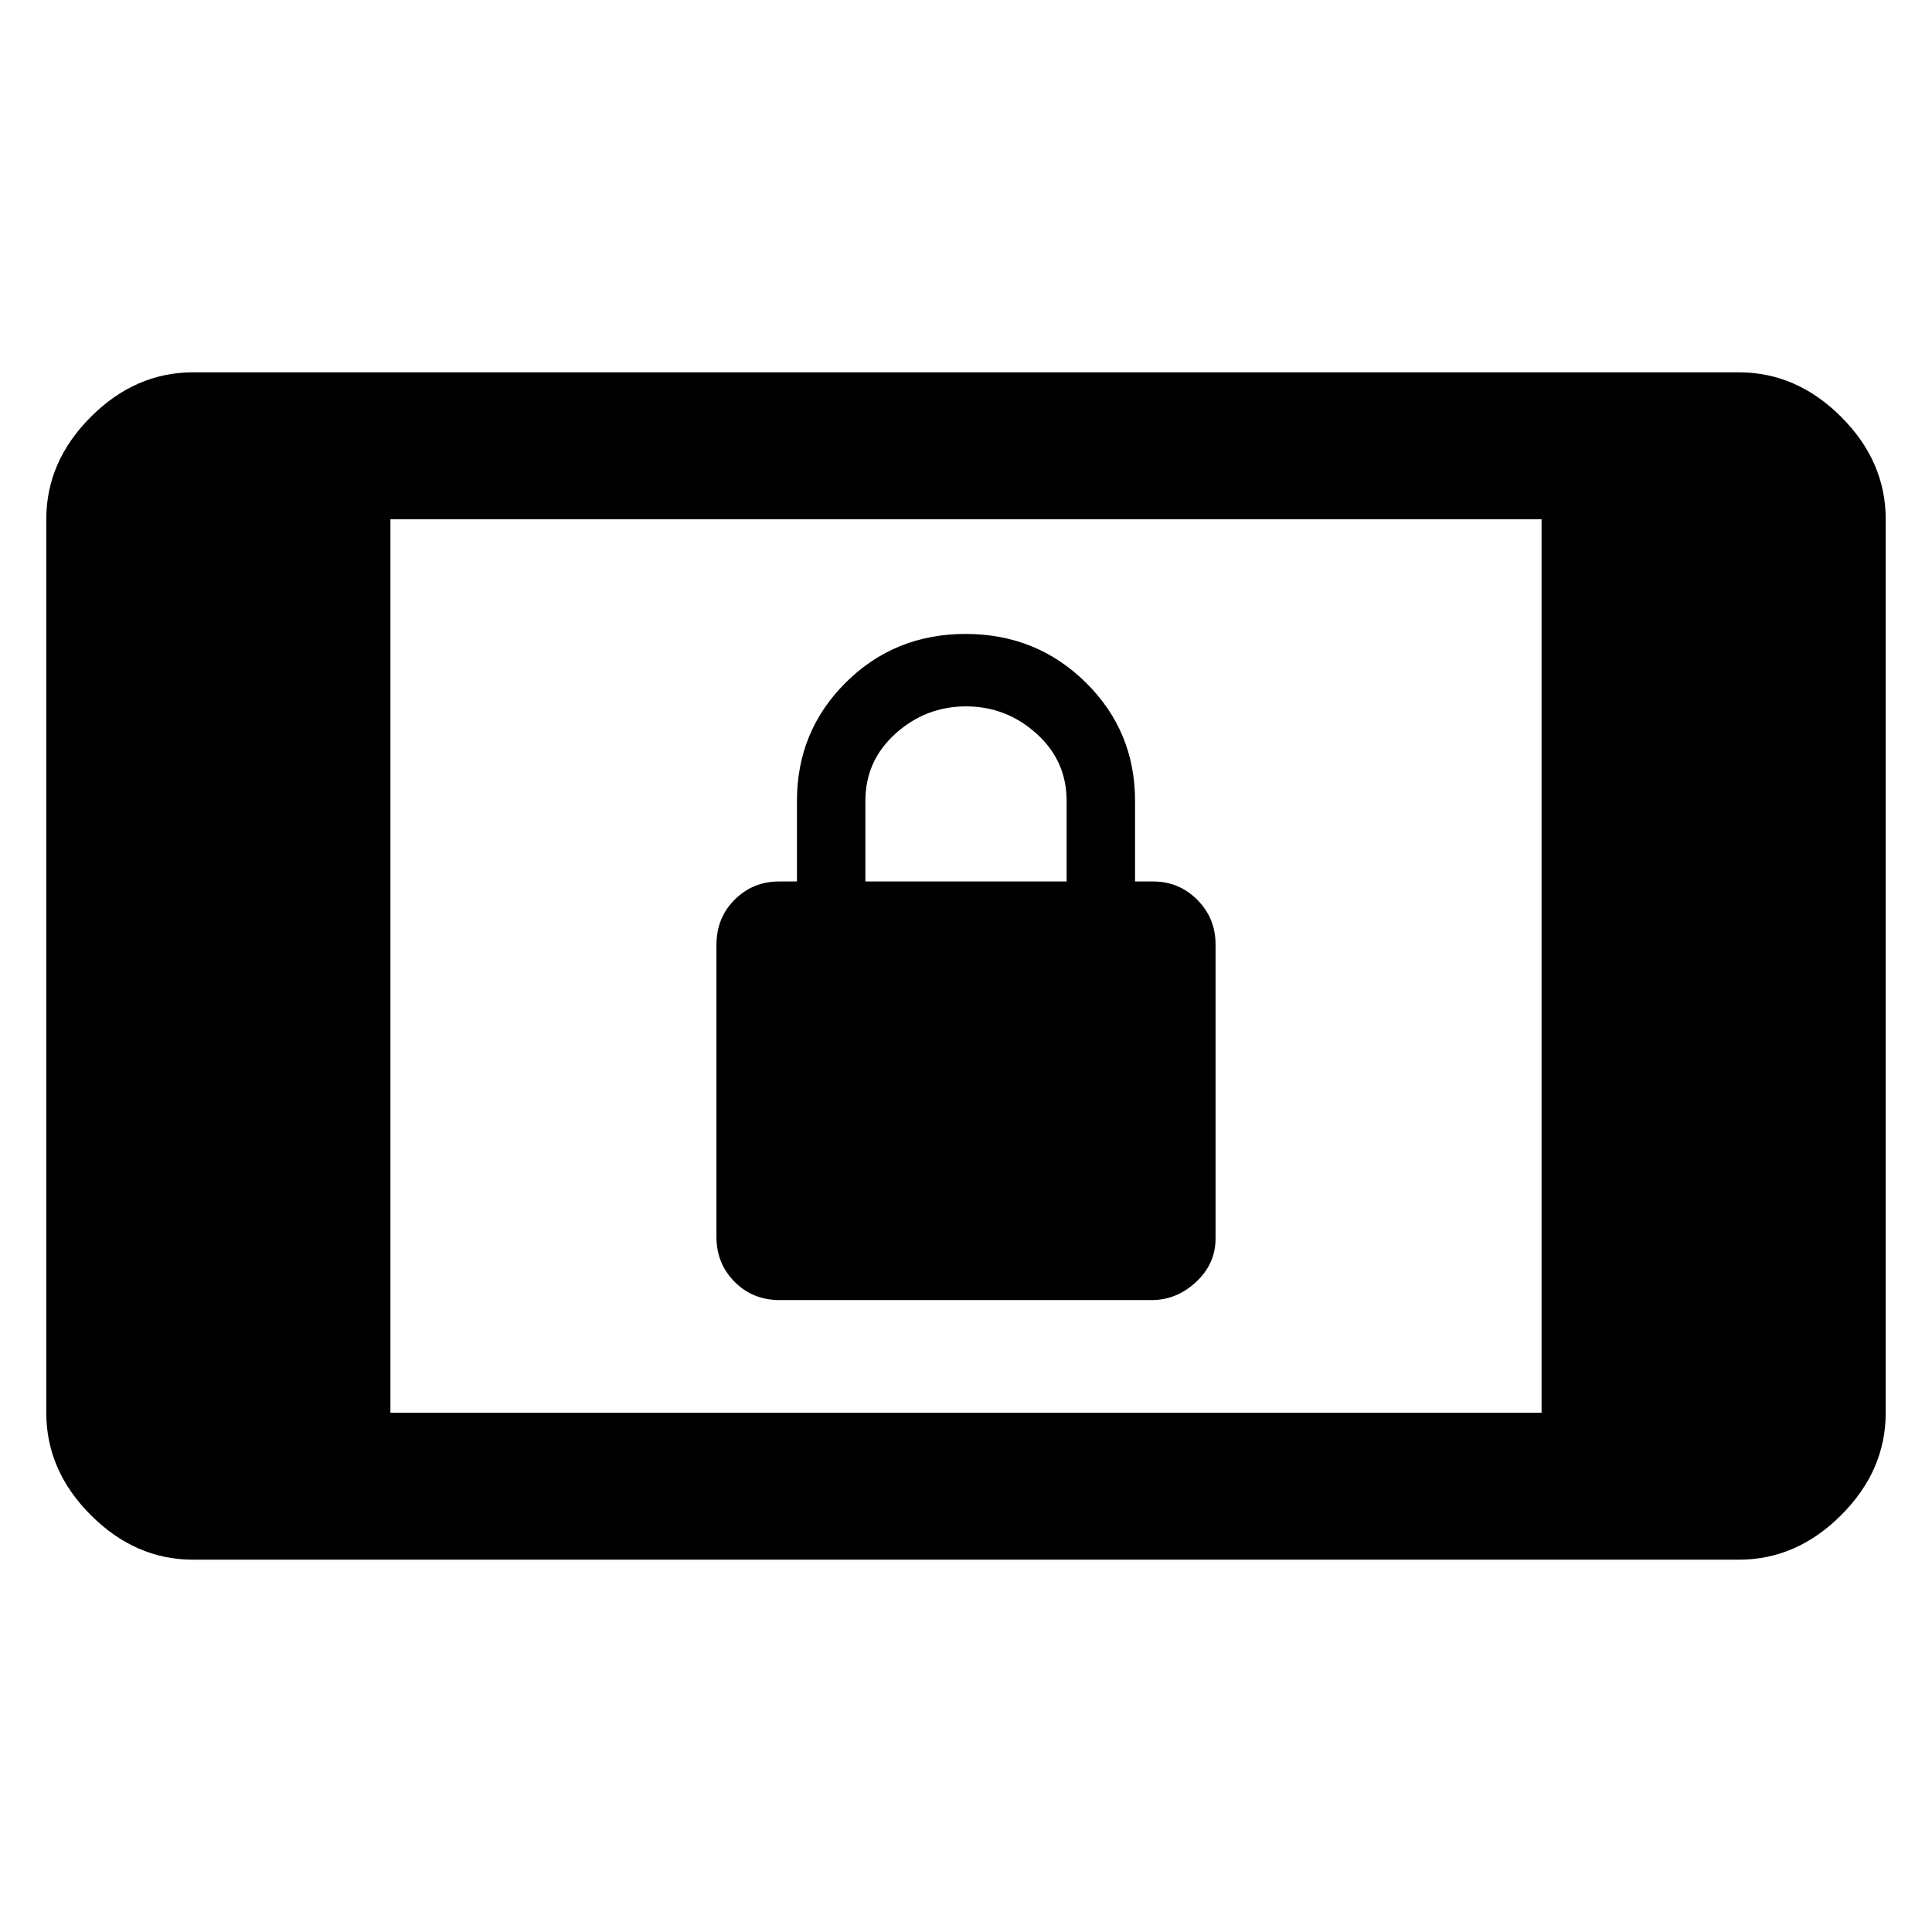 <svg xmlns="http://www.w3.org/2000/svg" height="48" viewBox="0 -960 960 960" width="48"><path d="M387.39-314Q374-314 365-323.09t-9-22.21v-145.15q0-13.55 9.09-22.55t21.91-9h9v-40q0-34.76 24.29-58.88Q444.58-645 479.79-645t59.71 24.12Q564-596.76 564-562v40h9q12.82 0 21.91 9.09T604-490.7v146.15q0 12.55-9.68 21.55t-22.08 9H387.39ZM430-522h100v-40q0-20-15-33.5T480-609q-20 0-35 13.5T430-562v40ZM96-185q-28.72 0-50.86-22.14Q23-229.27 23-258v-444q0-28.72 22.14-50.86T96-775h768q28.72 0 50.86 22.14T937-702v444q0 28.73-22.14 50.86Q892.72-185 864-185H96Zm98-73h572v-444H194v444Z"/></svg>